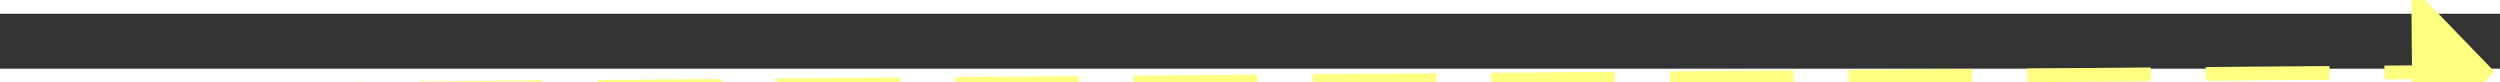 ﻿<?xml version="1.0" encoding="utf-8"?>
<svg version="1.1" xmlns:xlink="http://www.w3.org/1999/xlink" width="182px" height="6px" preserveAspectRatio="xMinYMid meet" viewBox="758 9935  182 4" xmlns="http://www.w3.org/2000/svg">
  <rect x="758" y="9935" width="182" height="4" fill="#333333" stroke="none"/>
  <g transform="matrix(0.839 -0.545 0.545 0.839 -5275.109 2065.529 )">
    <path d="M 932 9942.8  L 938 9936.5  L 932 9930.2  L 932 9942.8  Z " fill-rule="nonzero" fill="#ffff80" stroke="none" transform="matrix(0.843 0.538 -0.538 0.843 5477.211 1102.476 )" />
    <path d="M 761 9936.5  L 933 9936.5  " stroke-width="1" stroke-dasharray="9,4" stroke="#ffff80" fill="none" transform="matrix(0.843 0.538 -0.538 0.843 5477.211 1102.476 )" />
  </g>
</svg>